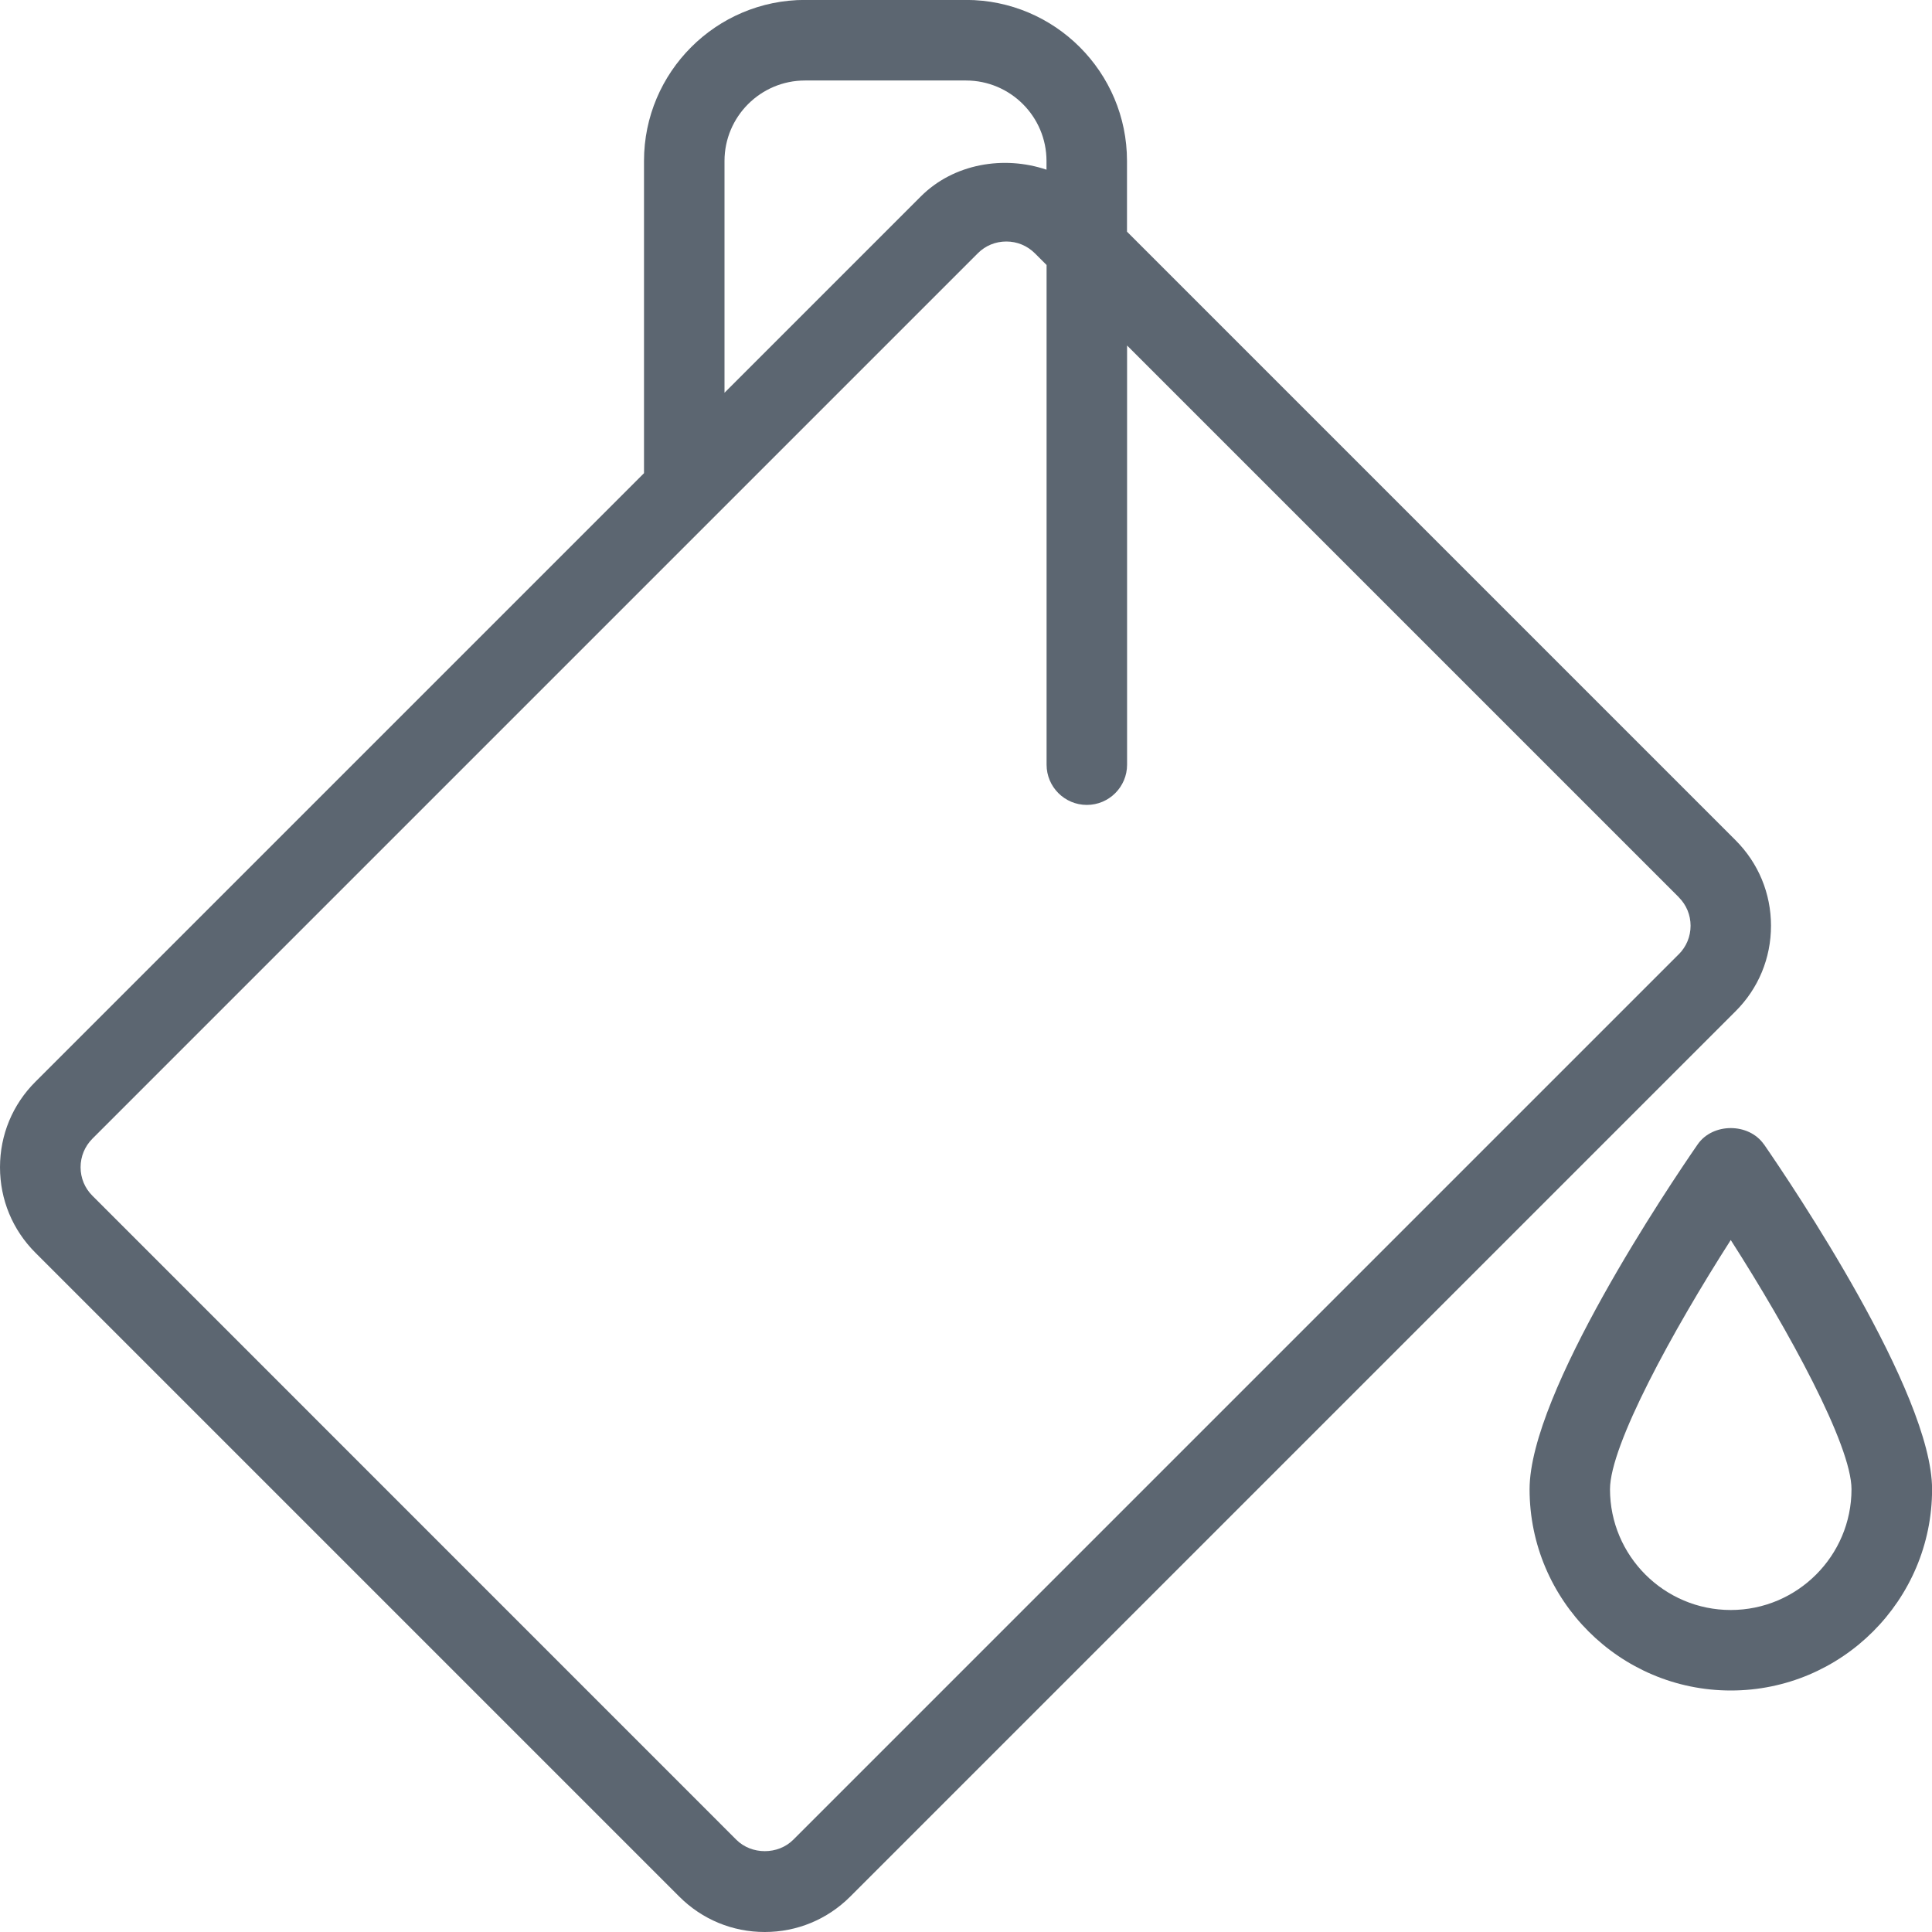 <svg xmlns="http://www.w3.org/2000/svg" viewBox="0 0 24 24"><path fill="#5c6671" d="M22 11.5c0-.401-.156-.778-.44-1.062L14 2.878v-.879c0-1.103-.897-2-2-2h-2c-1.103 0-2 .897-2 2v3.879l-7.56 7.56c-.284.283-.44.66-.44 1.062s.156.778.439 1.061l8 8c.283.283.66.439 1.061.439s.777-.156 1.061-.439L21.56 12.562c.284-.283.44-.66.44-1.062zM9 2c0-.552.449-1 1-1h2c.551 0 1 .448 1 1v.108c-.53-.179-1.153-.076-1.561.332L9 4.879V2zm11.854 9.854l-11 11c-.189.189-.518.189-.707 0l-8-8.001c-.094-.094-.146-.219-.146-.353s.052-.259.146-.354l11-11c.095-.095.22-.146.354-.146s.259.052.354.146l.146.146v6.207c0 .276.224.5.5.5s.5-.224.5-.5V4.292l6.854 6.854v.001c.094.094.146.219.146.353s-.052.259-.146.354zm1.058 2.362c-.188-.27-.636-.27-.823 0-.349.505-2.088 3.085-2.088 4.284 0 1.379 1.122 2.5 2.5 2.5s2.5-1.121 2.5-2.5c0-1.199-1.74-3.779-2.088-4.284zM21.5 20c-.827 0-1.5-.673-1.5-1.5 0-.546.78-1.972 1.5-3.096.72 1.124 1.5 2.549 1.5 3.096 0 .827-.673 1.5-1.5 1.5z"/></svg>